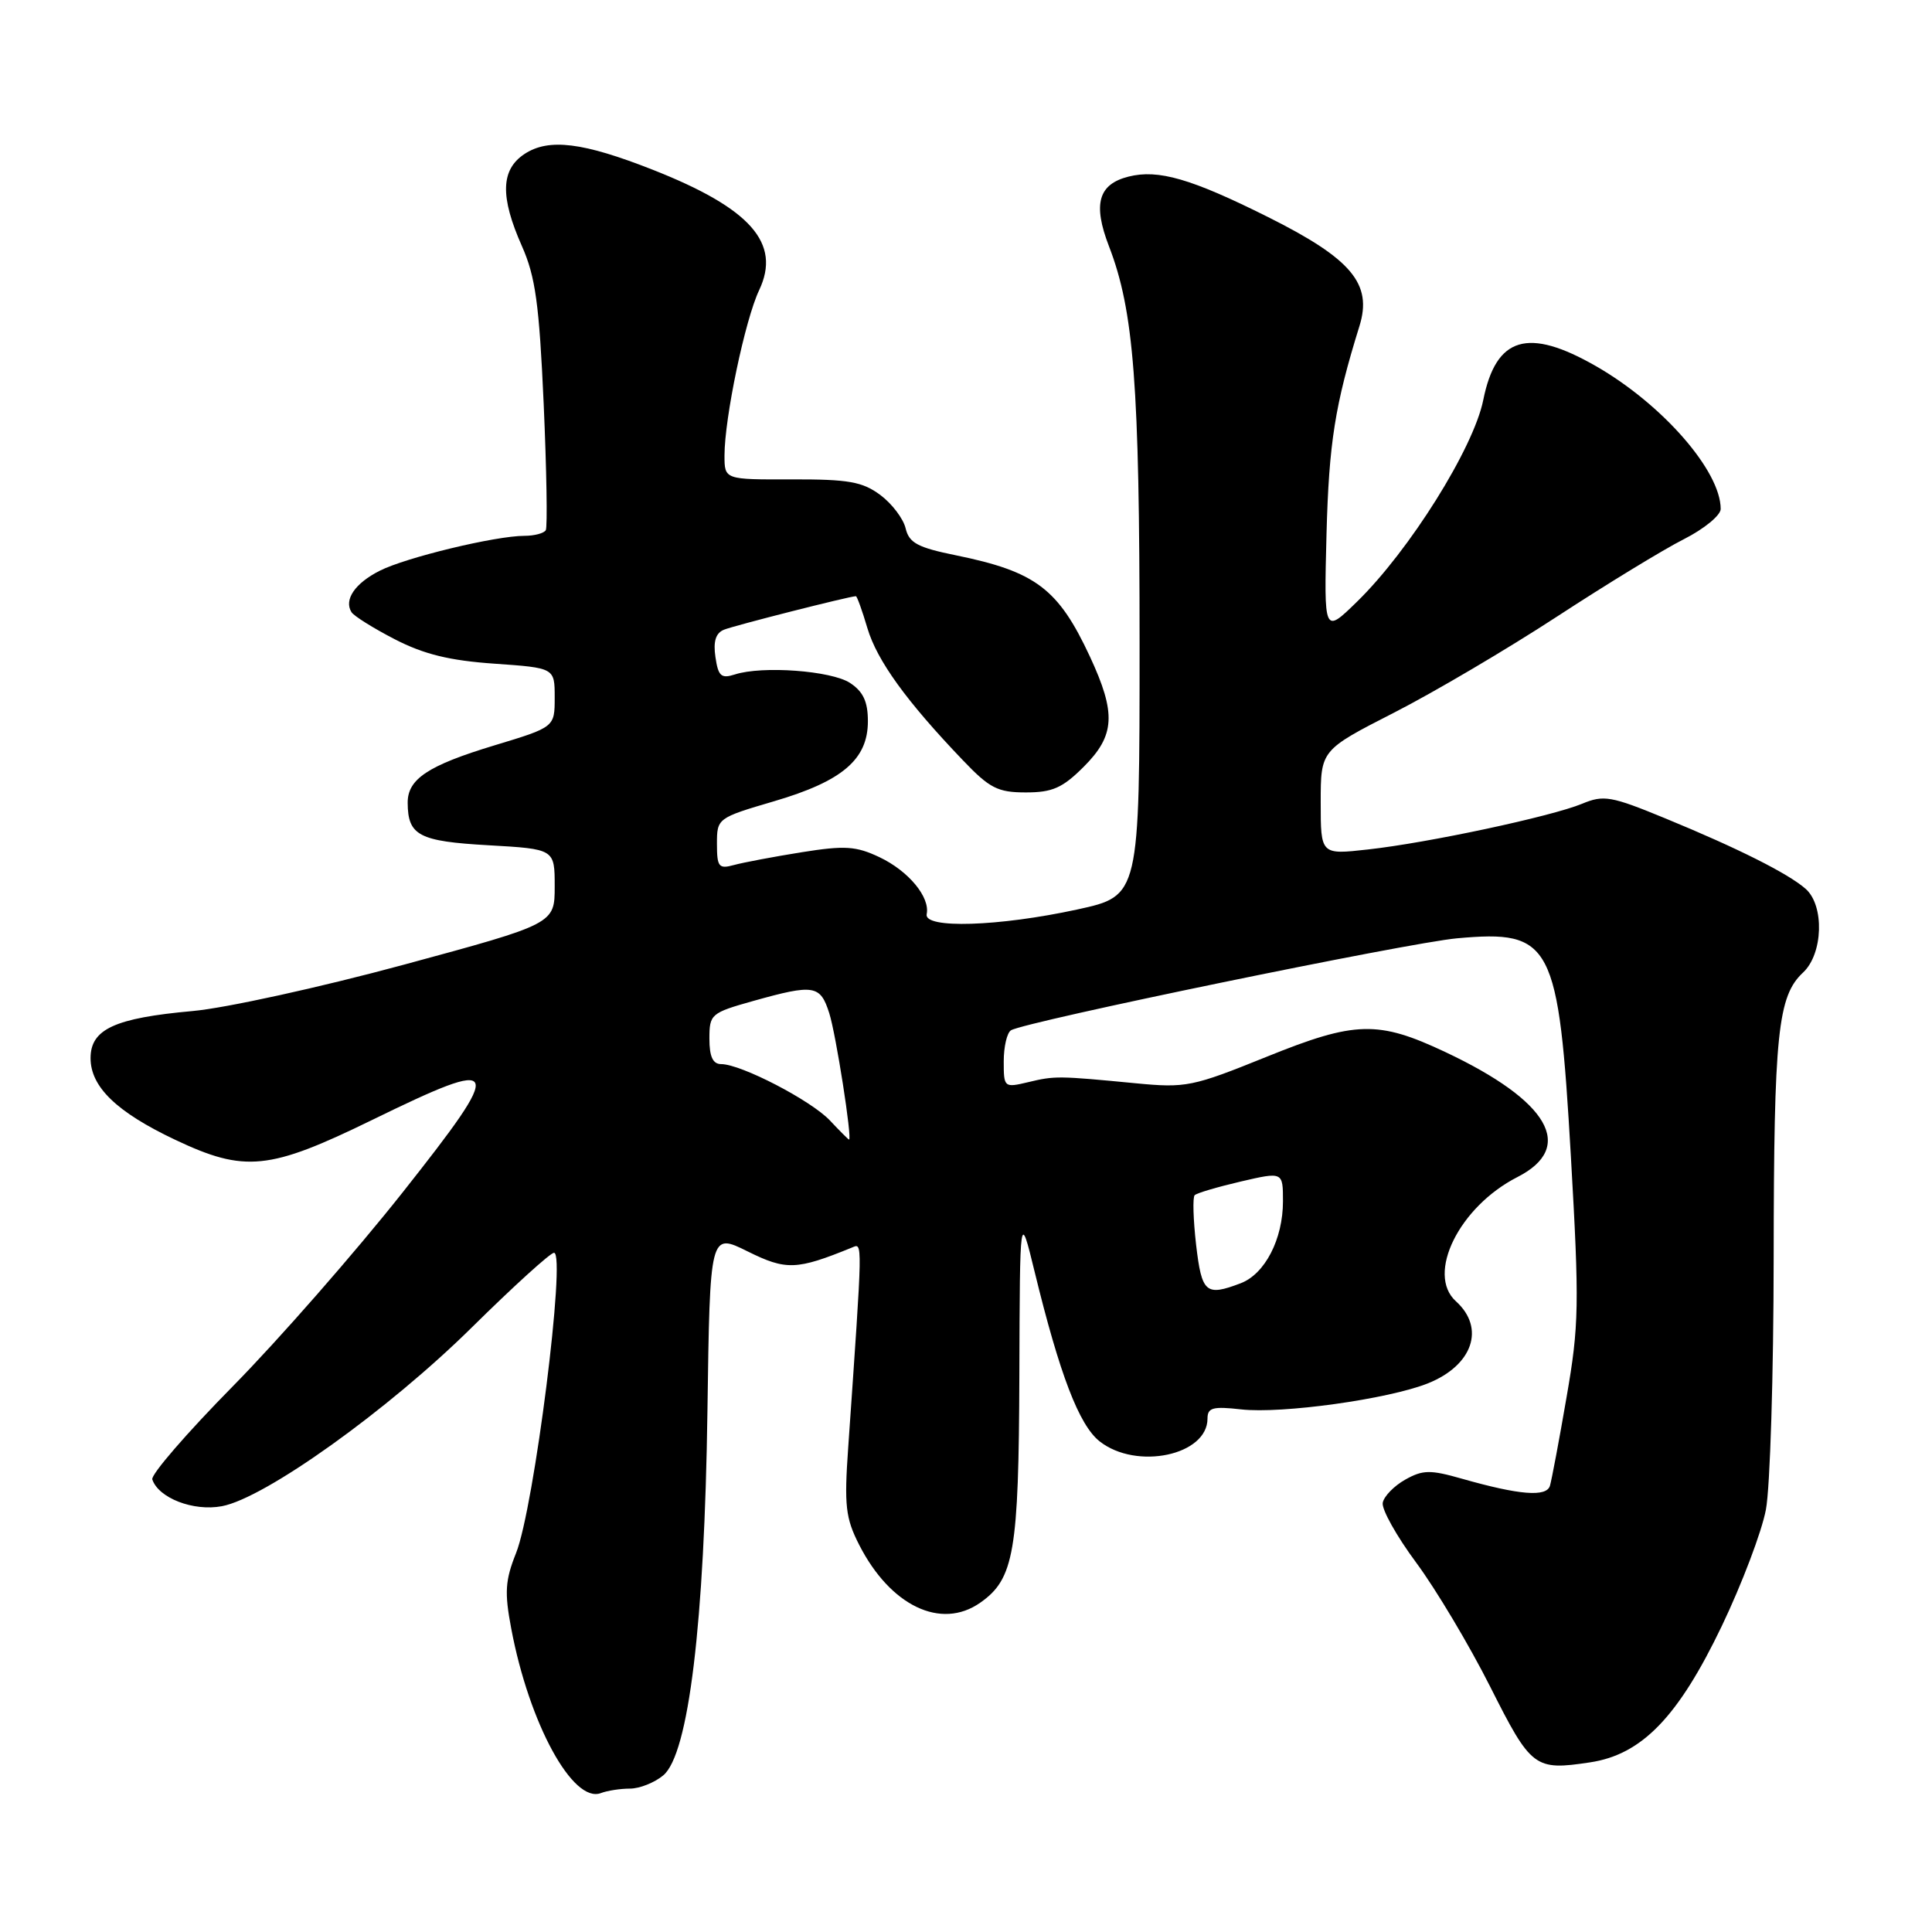 <?xml version="1.0" encoding="UTF-8" standalone="no"?>
<!DOCTYPE svg PUBLIC "-//W3C//DTD SVG 1.1//EN" "http://www.w3.org/Graphics/SVG/1.1/DTD/svg11.dtd" >
<svg xmlns="http://www.w3.org/2000/svg" xmlns:xlink="http://www.w3.org/1999/xlink" version="1.1" viewBox="0 0 256 256">
 <g >
 <path fill="currentColor"
d=" M 83.47 237.00 C 84.74 237.00 86.73 236.21 87.88 235.25 C 91.25 232.45 93.35 215.10 93.74 186.92 C 94.07 163.34 94.07 163.34 99.07 165.82 C 104.18 168.35 105.54 168.30 112.88 165.31 C 114.32 164.72 114.34 163.77 112.39 191.82 C 111.85 199.51 112.04 201.15 113.84 204.69 C 117.97 212.79 124.69 216.01 129.88 212.37 C 134.38 209.22 134.99 205.65 135.07 182.28 C 135.14 160.50 135.14 160.50 137.09 168.50 C 140.41 182.12 142.98 188.84 145.71 190.99 C 150.59 194.83 160.00 192.84 160.00 187.97 C 160.00 186.52 160.71 186.33 164.44 186.75 C 169.87 187.36 183.97 185.39 189.21 183.30 C 195.15 180.92 196.84 175.97 192.92 172.43 C 188.94 168.83 193.35 159.90 201.06 155.97 C 208.81 152.02 205.28 145.89 191.51 139.40 C 182.60 135.20 179.58 135.28 167.88 140.01 C 158.02 144.00 157.15 144.18 150.50 143.54 C 140.21 142.55 139.79 142.54 136.25 143.39 C 133.05 144.15 133.00 144.10 133.00 140.64 C 133.00 138.70 133.43 136.85 133.96 136.52 C 135.81 135.38 186.55 124.92 193.07 124.33 C 205.65 123.20 206.51 124.86 208.15 153.23 C 209.28 172.88 209.23 175.64 207.58 185.12 C 206.60 190.83 205.60 196.11 205.38 196.86 C 204.93 198.40 201.35 198.11 193.69 195.93 C 189.52 194.74 188.53 194.75 186.20 196.06 C 184.72 196.89 183.38 198.27 183.22 199.12 C 183.05 199.97 185.05 203.55 187.67 207.08 C 190.28 210.61 194.69 218.00 197.46 223.50 C 202.90 234.30 203.34 234.63 210.70 233.52 C 217.56 232.49 222.38 227.50 228.16 215.43 C 230.81 209.89 233.44 202.96 233.99 200.04 C 234.55 197.12 235.01 182.08 235.02 166.61 C 235.05 136.93 235.56 131.99 238.92 128.86 C 241.57 126.39 241.77 119.98 239.25 117.77 C 236.94 115.74 230.29 112.40 220.64 108.43 C 213.48 105.48 212.50 105.31 209.64 106.50 C 205.56 108.19 189.23 111.68 181.25 112.56 C 175.00 113.26 175.00 113.26 175.00 106.33 C 175.00 99.40 175.00 99.40 184.68 94.45 C 190.01 91.73 199.74 85.99 206.31 81.70 C 212.88 77.41 220.45 72.79 223.13 71.44 C 225.81 70.08 228.00 68.28 228.00 67.44 C 228.00 62.41 220.30 53.59 211.50 48.53 C 202.46 43.34 198.23 44.60 196.54 53.00 C 195.26 59.38 186.74 72.98 179.79 79.75 C 175.43 84.00 175.43 84.00 175.77 70.75 C 176.09 58.70 176.89 53.64 180.13 43.22 C 181.88 37.61 179.10 34.30 168.00 28.75 C 157.83 23.67 153.48 22.41 149.54 23.40 C 145.53 24.41 144.79 27.04 146.94 32.62 C 150.25 41.19 151.00 51.01 151.00 85.37 C 151.00 118.71 151.00 118.71 142.75 120.51 C 132.35 122.77 122.38 123.09 122.79 121.13 C 123.26 118.88 120.39 115.41 116.53 113.58 C 113.42 112.11 111.95 112.01 106.20 112.93 C 102.52 113.52 98.49 114.28 97.25 114.62 C 95.24 115.17 95.00 114.88 95.00 111.82 C 95.00 108.43 95.05 108.38 102.57 106.17 C 111.62 103.51 115.00 100.63 115.00 95.57 C 115.00 92.97 114.38 91.64 112.63 90.49 C 110.15 88.87 101.01 88.19 97.37 89.37 C 95.56 89.95 95.17 89.60 94.80 87.07 C 94.49 84.99 94.84 83.88 95.93 83.44 C 97.27 82.89 112.60 79.00 113.41 79.00 C 113.56 79.00 114.25 80.91 114.94 83.25 C 116.22 87.54 120.10 92.91 127.58 100.73 C 131.13 104.45 132.20 105.00 135.93 105.00 C 139.45 105.00 140.79 104.41 143.60 101.60 C 147.76 97.44 147.92 94.53 144.42 87.00 C 140.23 78.00 137.24 75.74 126.66 73.58 C 121.59 72.55 120.46 71.94 120.00 70.01 C 119.70 68.73 118.19 66.74 116.65 65.59 C 114.28 63.83 112.43 63.50 104.92 63.52 C 96.00 63.55 96.00 63.55 96.00 60.36 C 96.00 55.39 98.72 42.39 100.59 38.45 C 103.54 32.23 99.47 27.61 86.51 22.50 C 77.27 18.86 72.73 18.29 69.52 20.39 C 66.35 22.47 66.24 26.04 69.16 32.62 C 70.95 36.65 71.45 40.30 72.04 53.50 C 72.43 62.30 72.55 69.84 72.32 70.25 C 72.08 70.66 70.81 71.00 69.50 71.00 C 65.66 71.00 53.77 73.87 50.31 75.63 C 47.03 77.29 45.55 79.47 46.57 81.11 C 46.88 81.62 49.47 83.24 52.32 84.71 C 56.16 86.69 59.57 87.53 65.50 87.94 C 73.50 88.50 73.50 88.50 73.50 92.42 C 73.50 96.35 73.50 96.35 65.50 98.77 C 56.71 101.43 53.99 103.23 54.02 106.40 C 54.05 110.71 55.51 111.48 64.71 112.00 C 73.50 112.50 73.50 112.50 73.50 117.45 C 73.50 122.41 73.50 122.41 53.50 127.83 C 42.50 130.81 29.90 133.58 25.50 133.97 C 15.20 134.90 12.00 136.37 12.00 140.21 C 12.00 144.02 15.46 147.36 23.24 151.04 C 32.44 155.39 35.67 155.06 49.29 148.41 C 66.70 139.91 67.03 140.70 53.35 158.00 C 47.04 165.97 36.91 177.54 30.84 183.70 C 24.77 189.86 19.97 195.41 20.18 196.03 C 21.00 198.50 25.63 200.29 29.40 199.58 C 35.12 198.51 51.42 186.85 62.52 175.89 C 68.03 170.45 72.93 166.00 73.41 166.00 C 75.04 166.00 70.77 199.83 68.38 205.79 C 66.94 209.40 66.83 210.99 67.74 215.79 C 70.11 228.37 75.91 239.02 79.63 237.59 C 80.47 237.27 82.20 237.00 83.47 237.00 Z  M 158.49 164.94 C 158.11 161.60 158.02 158.65 158.30 158.37 C 158.57 158.09 161.32 157.28 164.40 156.56 C 170.00 155.26 170.00 155.26 170.00 159.18 C 170.00 164.19 167.61 168.82 164.39 170.04 C 159.77 171.80 159.24 171.33 158.49 164.94 Z  M 109.98 148.48 C 107.48 145.82 98.19 141.00 95.56 141.00 C 94.46 141.00 94.00 140.02 94.00 137.63 C 94.00 134.38 94.20 134.21 99.82 132.63 C 107.86 130.38 108.69 130.51 109.88 134.25 C 110.77 137.03 112.95 151.00 112.50 151.00 C 112.42 151.00 111.28 149.87 109.98 148.48 Z "/>
</g>
</svg>